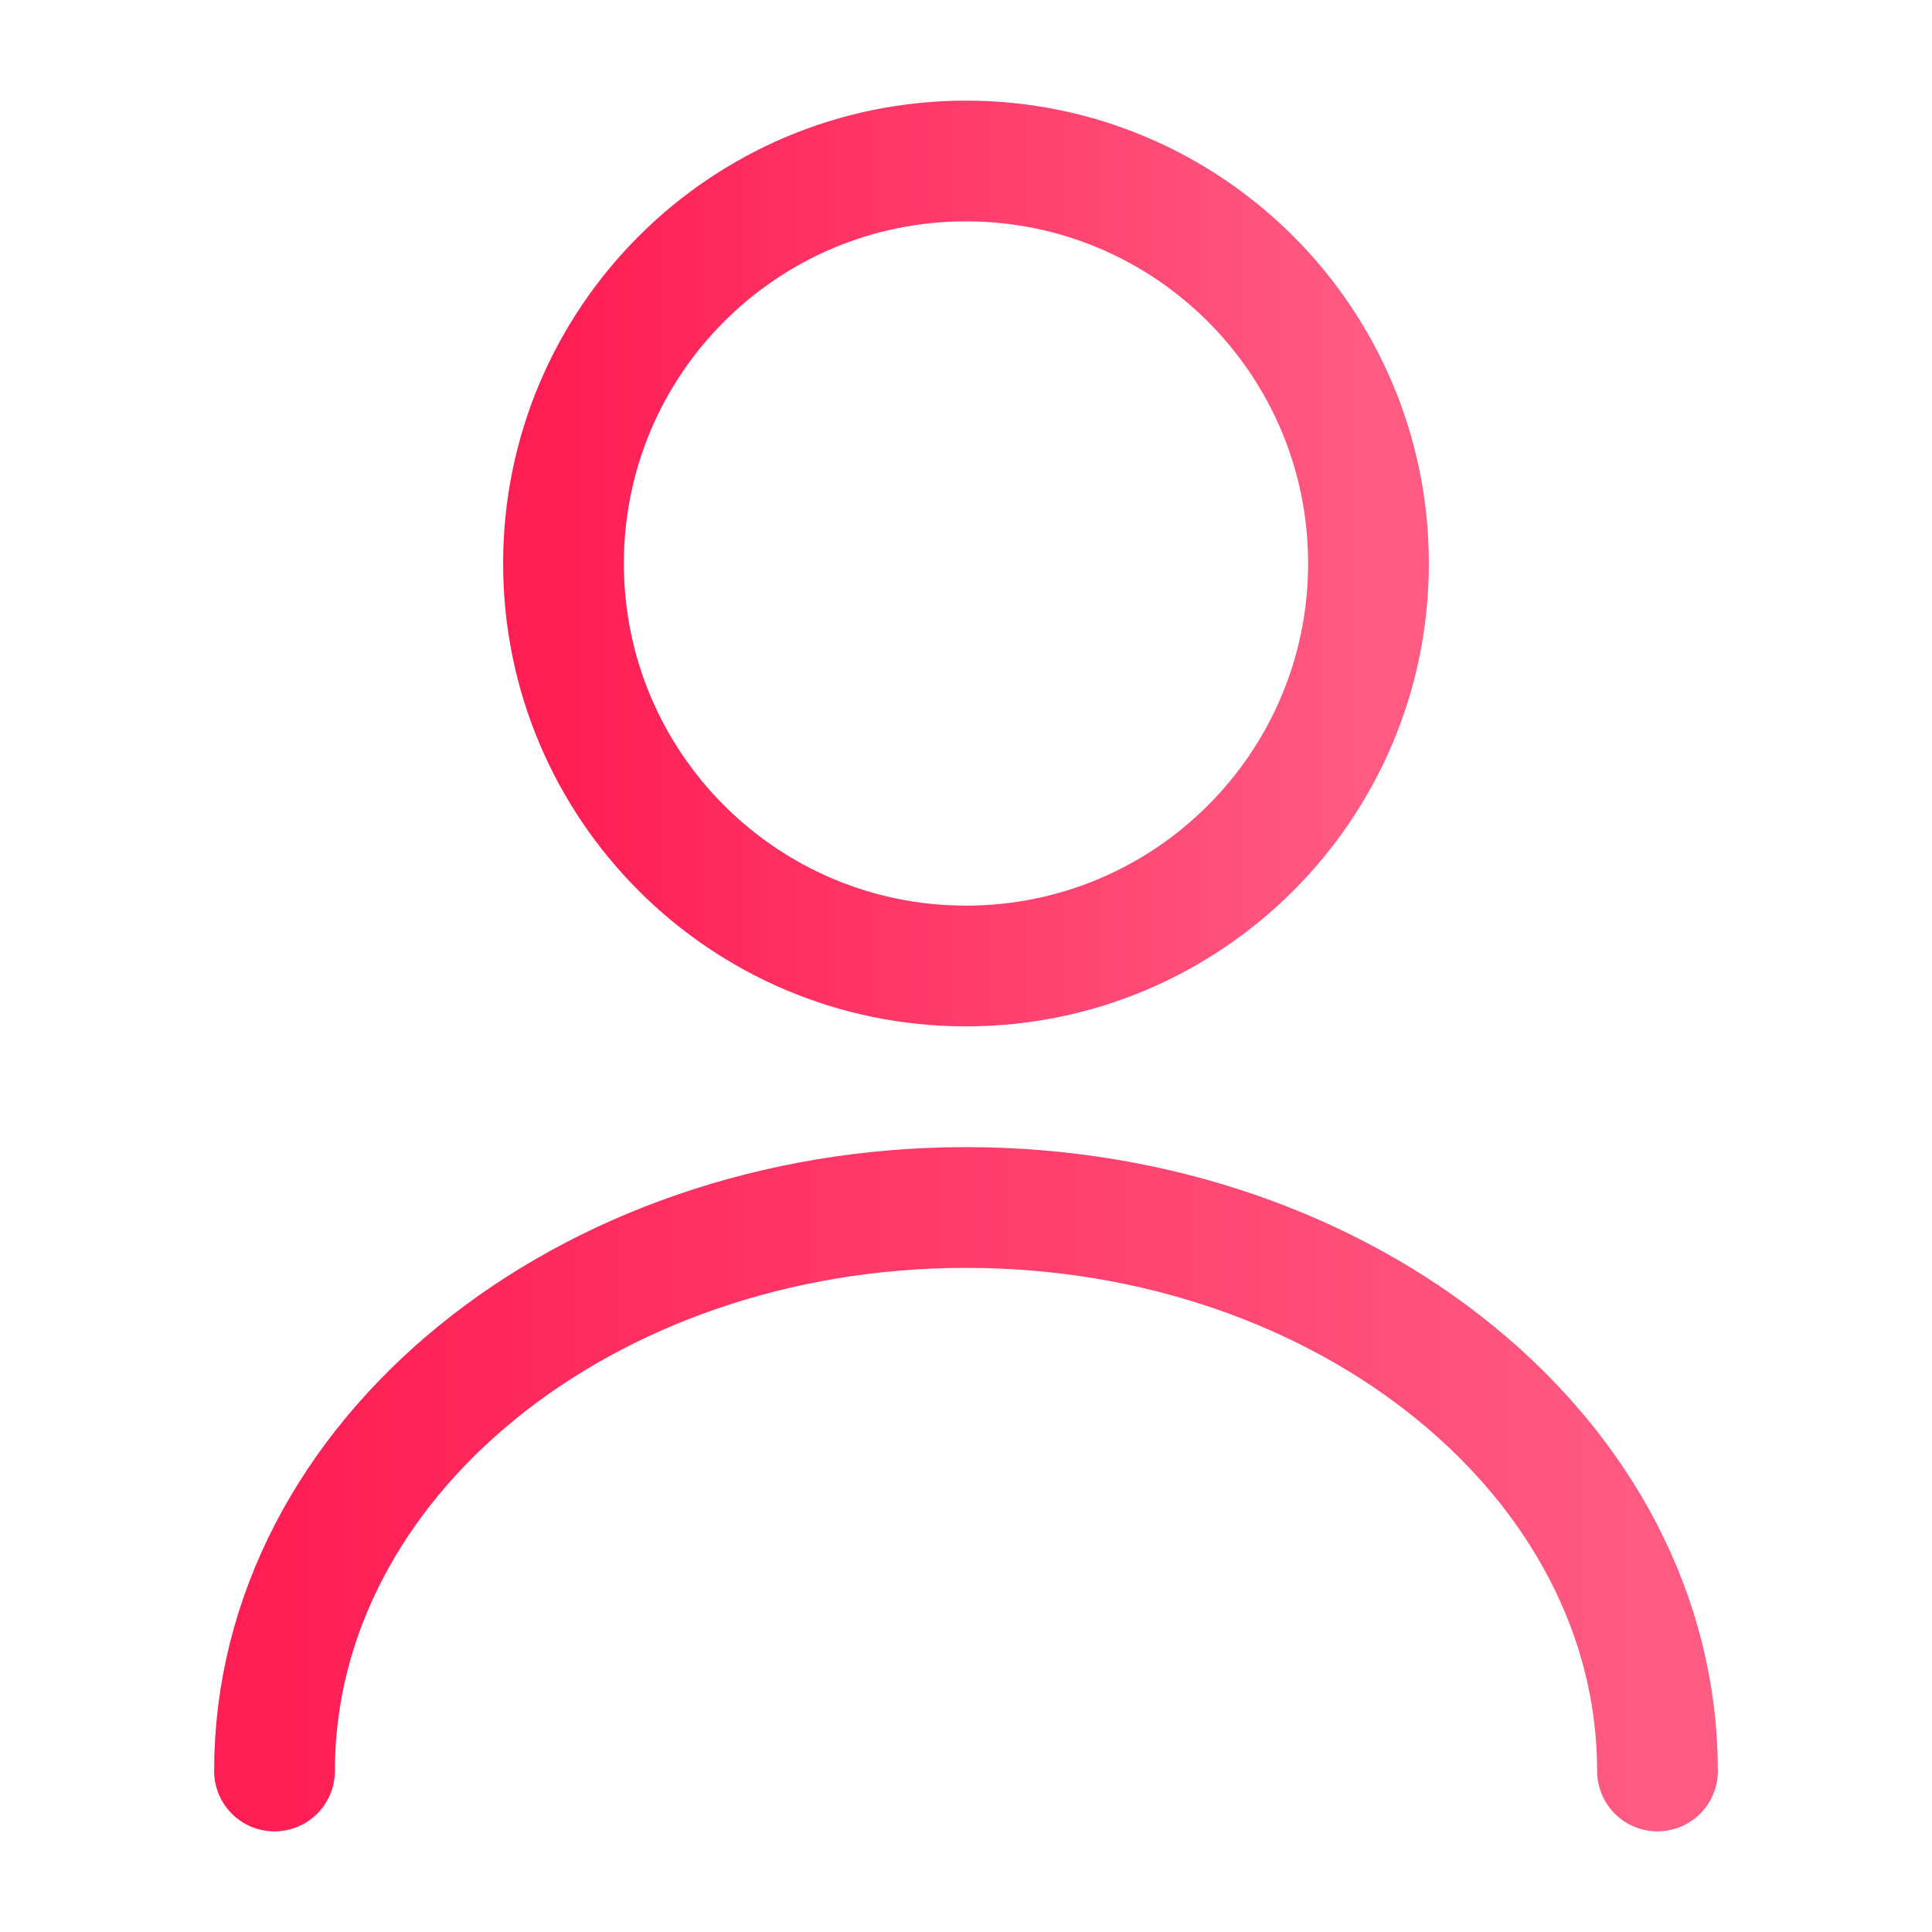 <svg width="24" height="24" viewBox="0 0 24 24" fill="none" xmlns="http://www.w3.org/2000/svg">
<path d="M12 12C14.761 12 17 9.761 17 7C17 4.239 14.761 2 12 2C9.239 2 7 4.239 7 7C7 9.761 9.239 12 12 12Z" stroke="url(#paint0_linear_129_23575)" stroke-width="1.5" stroke-linecap="round" stroke-linejoin="round"/>
<path d="M20.59 22C20.59 18.13 16.74 15 12 15C7.26 15 3.41 18.13 3.41 22" stroke="url(#paint1_linear_129_23575)" stroke-width="1.5" stroke-linecap="round" stroke-linejoin="round"/>
<defs>
<linearGradient id="paint0_linear_129_23575" x1="7" y1="7" x2="17" y2="7" gradientUnits="userSpaceOnUse">
<stop stop-color="#FF1E54"/>
<stop offset="1" stop-color="#FF5B83"/>
</linearGradient>
<linearGradient id="paint1_linear_129_23575" x1="3.41" y1="18.5" x2="20.59" y2="18.5" gradientUnits="userSpaceOnUse">
<stop stop-color="#FF1E54"/>
<stop offset="1" stop-color="#FF5B83"/>
</linearGradient>
</defs>
</svg>

